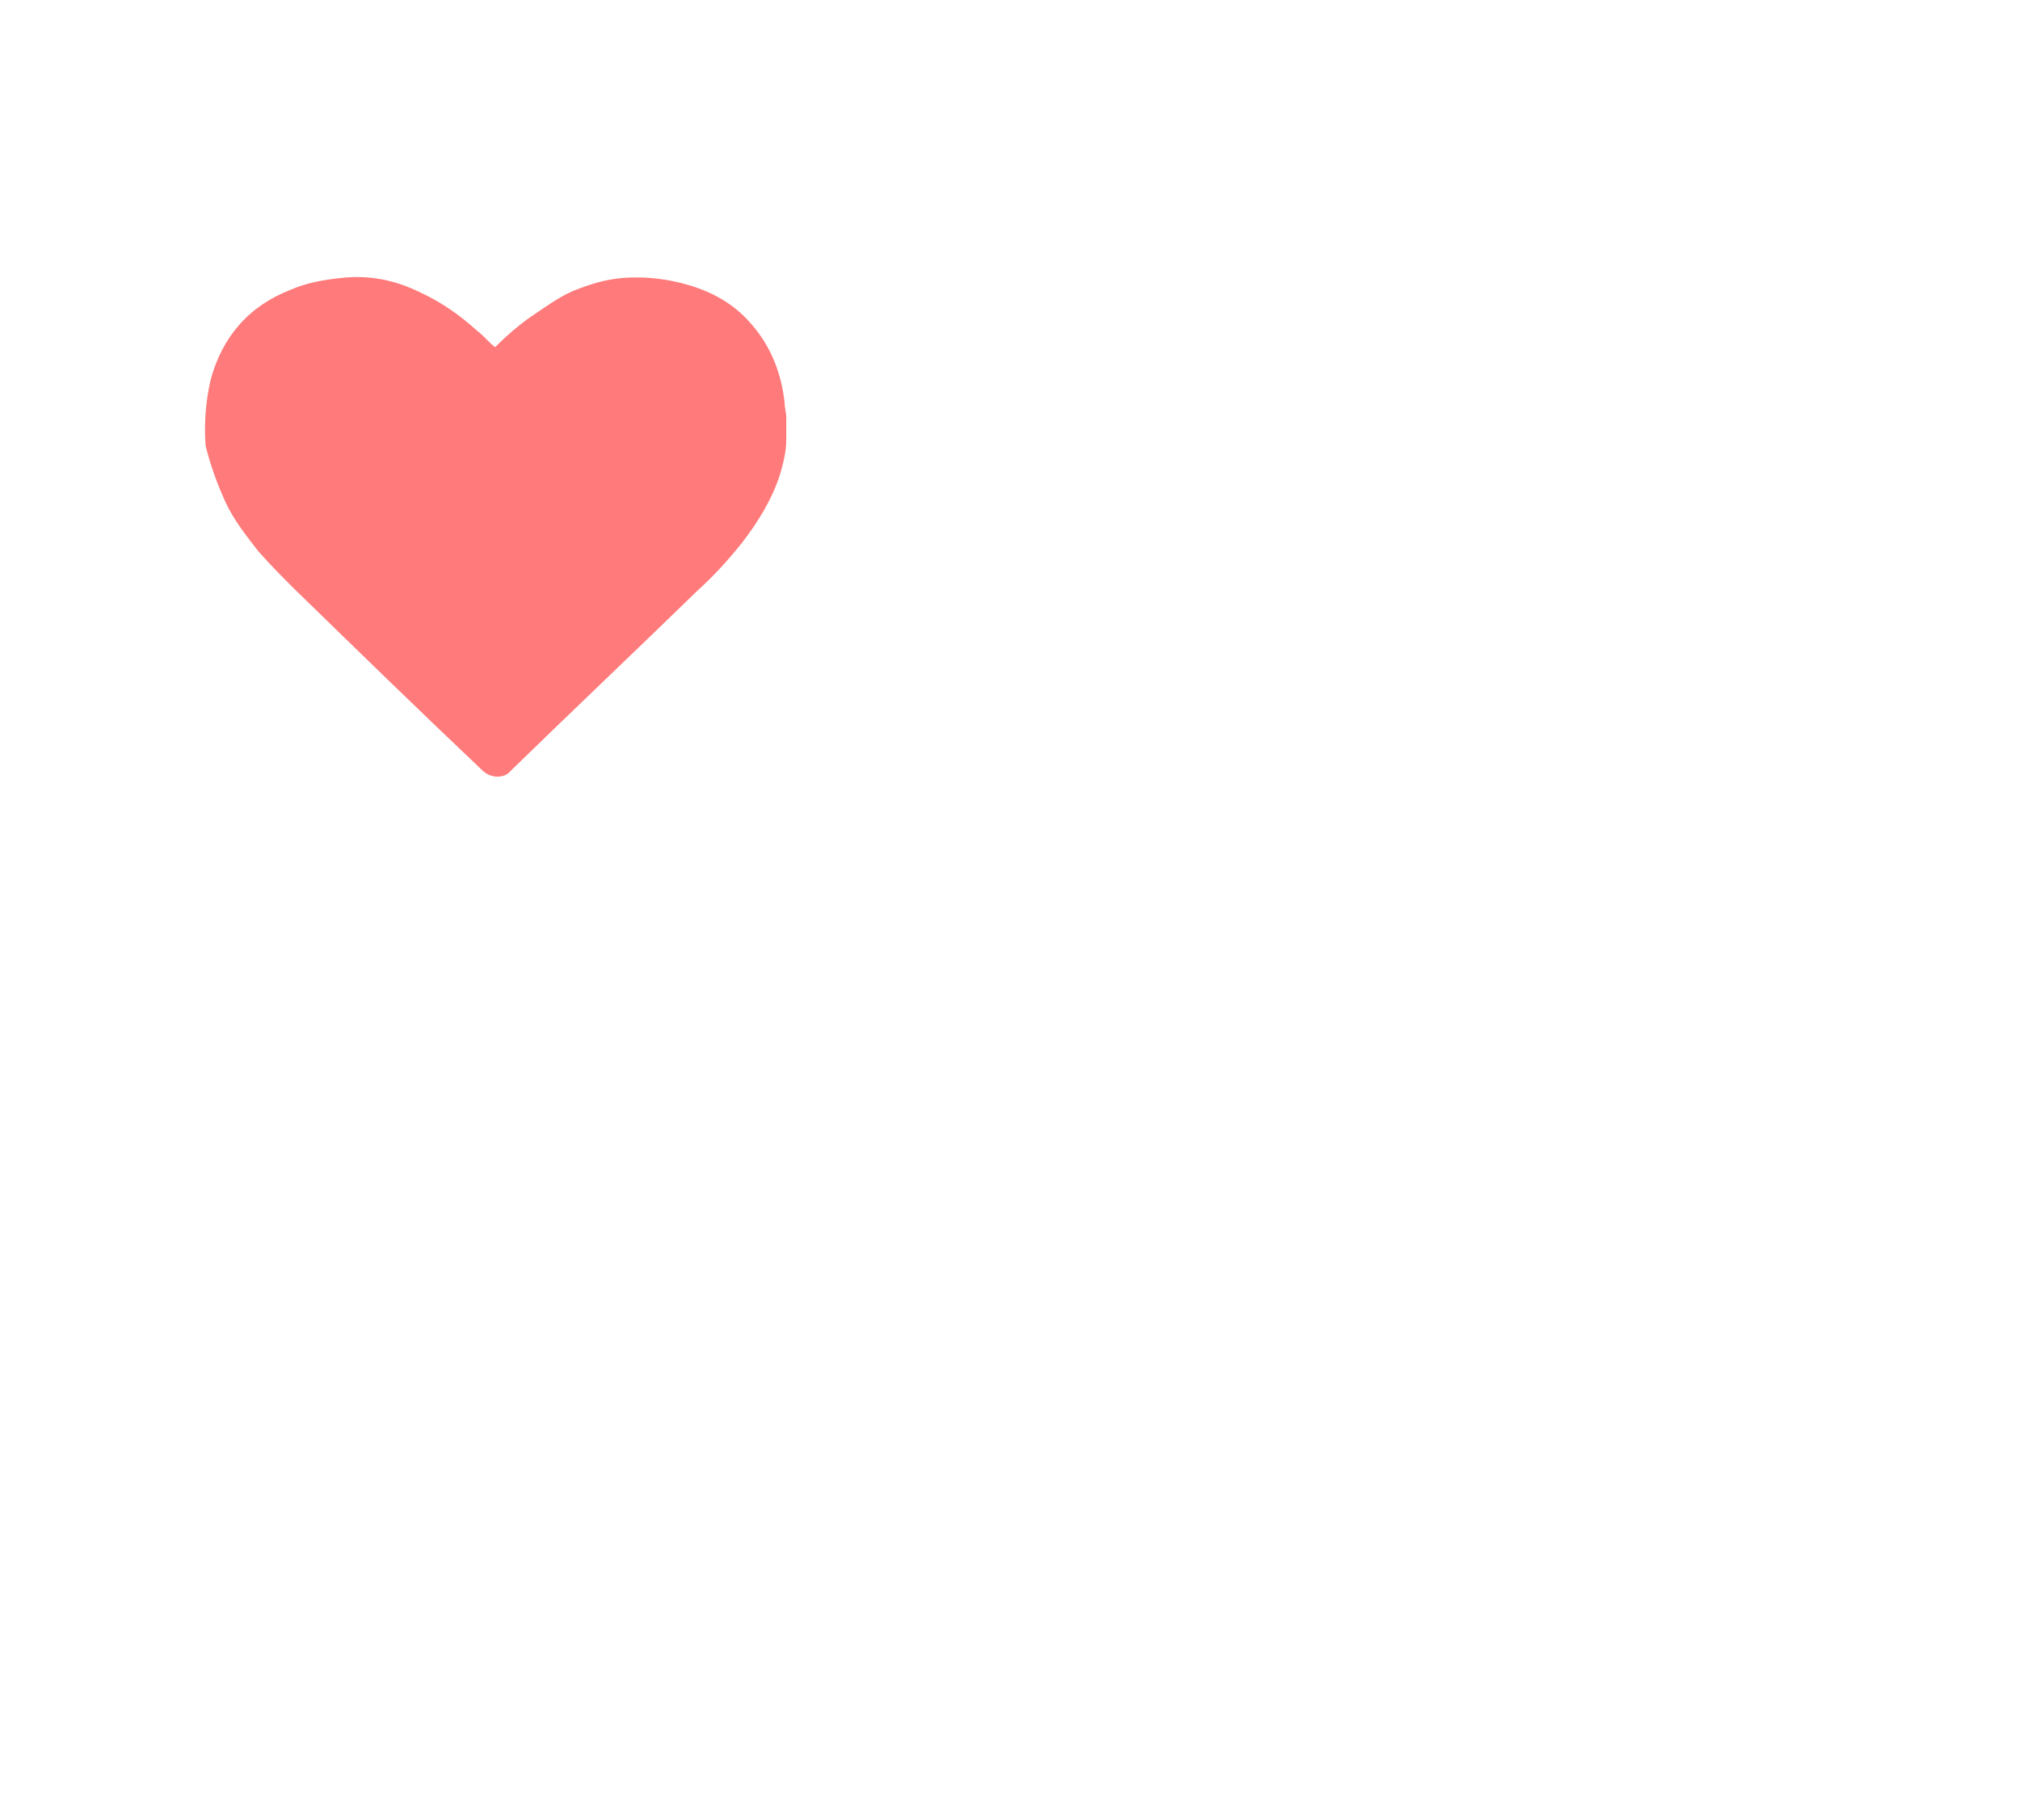 <?xml version="1.0" encoding="utf-8"?>
<!-- Generator: Adobe Illustrator 23.0.1, SVG Export Plug-In . SVG Version: 6.00 Build 0)  -->
<svg version="1.1" id="Layer_1" xmlns="http://www.w3.org/2000/svg" xmlns:xlink="http://www.w3.org/1999/xlink" x="0px" y="0px"
	 viewBox="0 0 122.8 110.6" style="enable-background:new 0 0 122.8 110.6;" xml:space="preserve">
<style type="text/css">
	.st0{fill:#FF7A7A;}
</style>
<path class="st0" d="M13.7,30.5c0.5,1.1,1.3,2.1,2,3c0.7,0.8,1.4,1.5,2.2,2.3c3.8,3.7,7.6,7.4,11.4,11c0.5,0.5,1.2,0.5,1.6,0.2
	c0.1-0.1,0.2-0.2,0.3-0.3c3.7-3.6,7.5-7.2,11.2-10.8c1-0.9,1.9-1.9,2.7-2.9c1-1.3,1.8-2.6,2.3-4.1c0.2-0.7,0.4-1.4,0.4-2.2v-0.1
	c0-0.4,0-0.8,0-1.2c0-0.3-0.1-0.6-0.1-0.9c-0.2-1.9-0.9-3.6-2.2-5c-1.1-1.2-2.5-1.9-4.1-2.3c-1.2-0.3-2.4-0.4-3.6-0.3
	c-1.1,0.1-2,0.4-3,0.8c-0.9,0.4-1.7,1-2.6,1.6c-0.7,0.5-1.4,1.1-2,1.7l-0.1,0.1c-0.4-0.3-0.7-0.7-1.1-1c-1-0.9-2.1-1.7-3.4-2.3
	c-1.6-0.8-3.2-1.1-4.9-0.9c-1,0.1-2.1,0.3-3,0.7c-2.6,1-4.2,2.9-4.9,5.5c-0.3,1.3-0.4,2.7-0.3,4C12.8,28.3,13.2,29.4,13.7,30.5z"/>
</svg>
